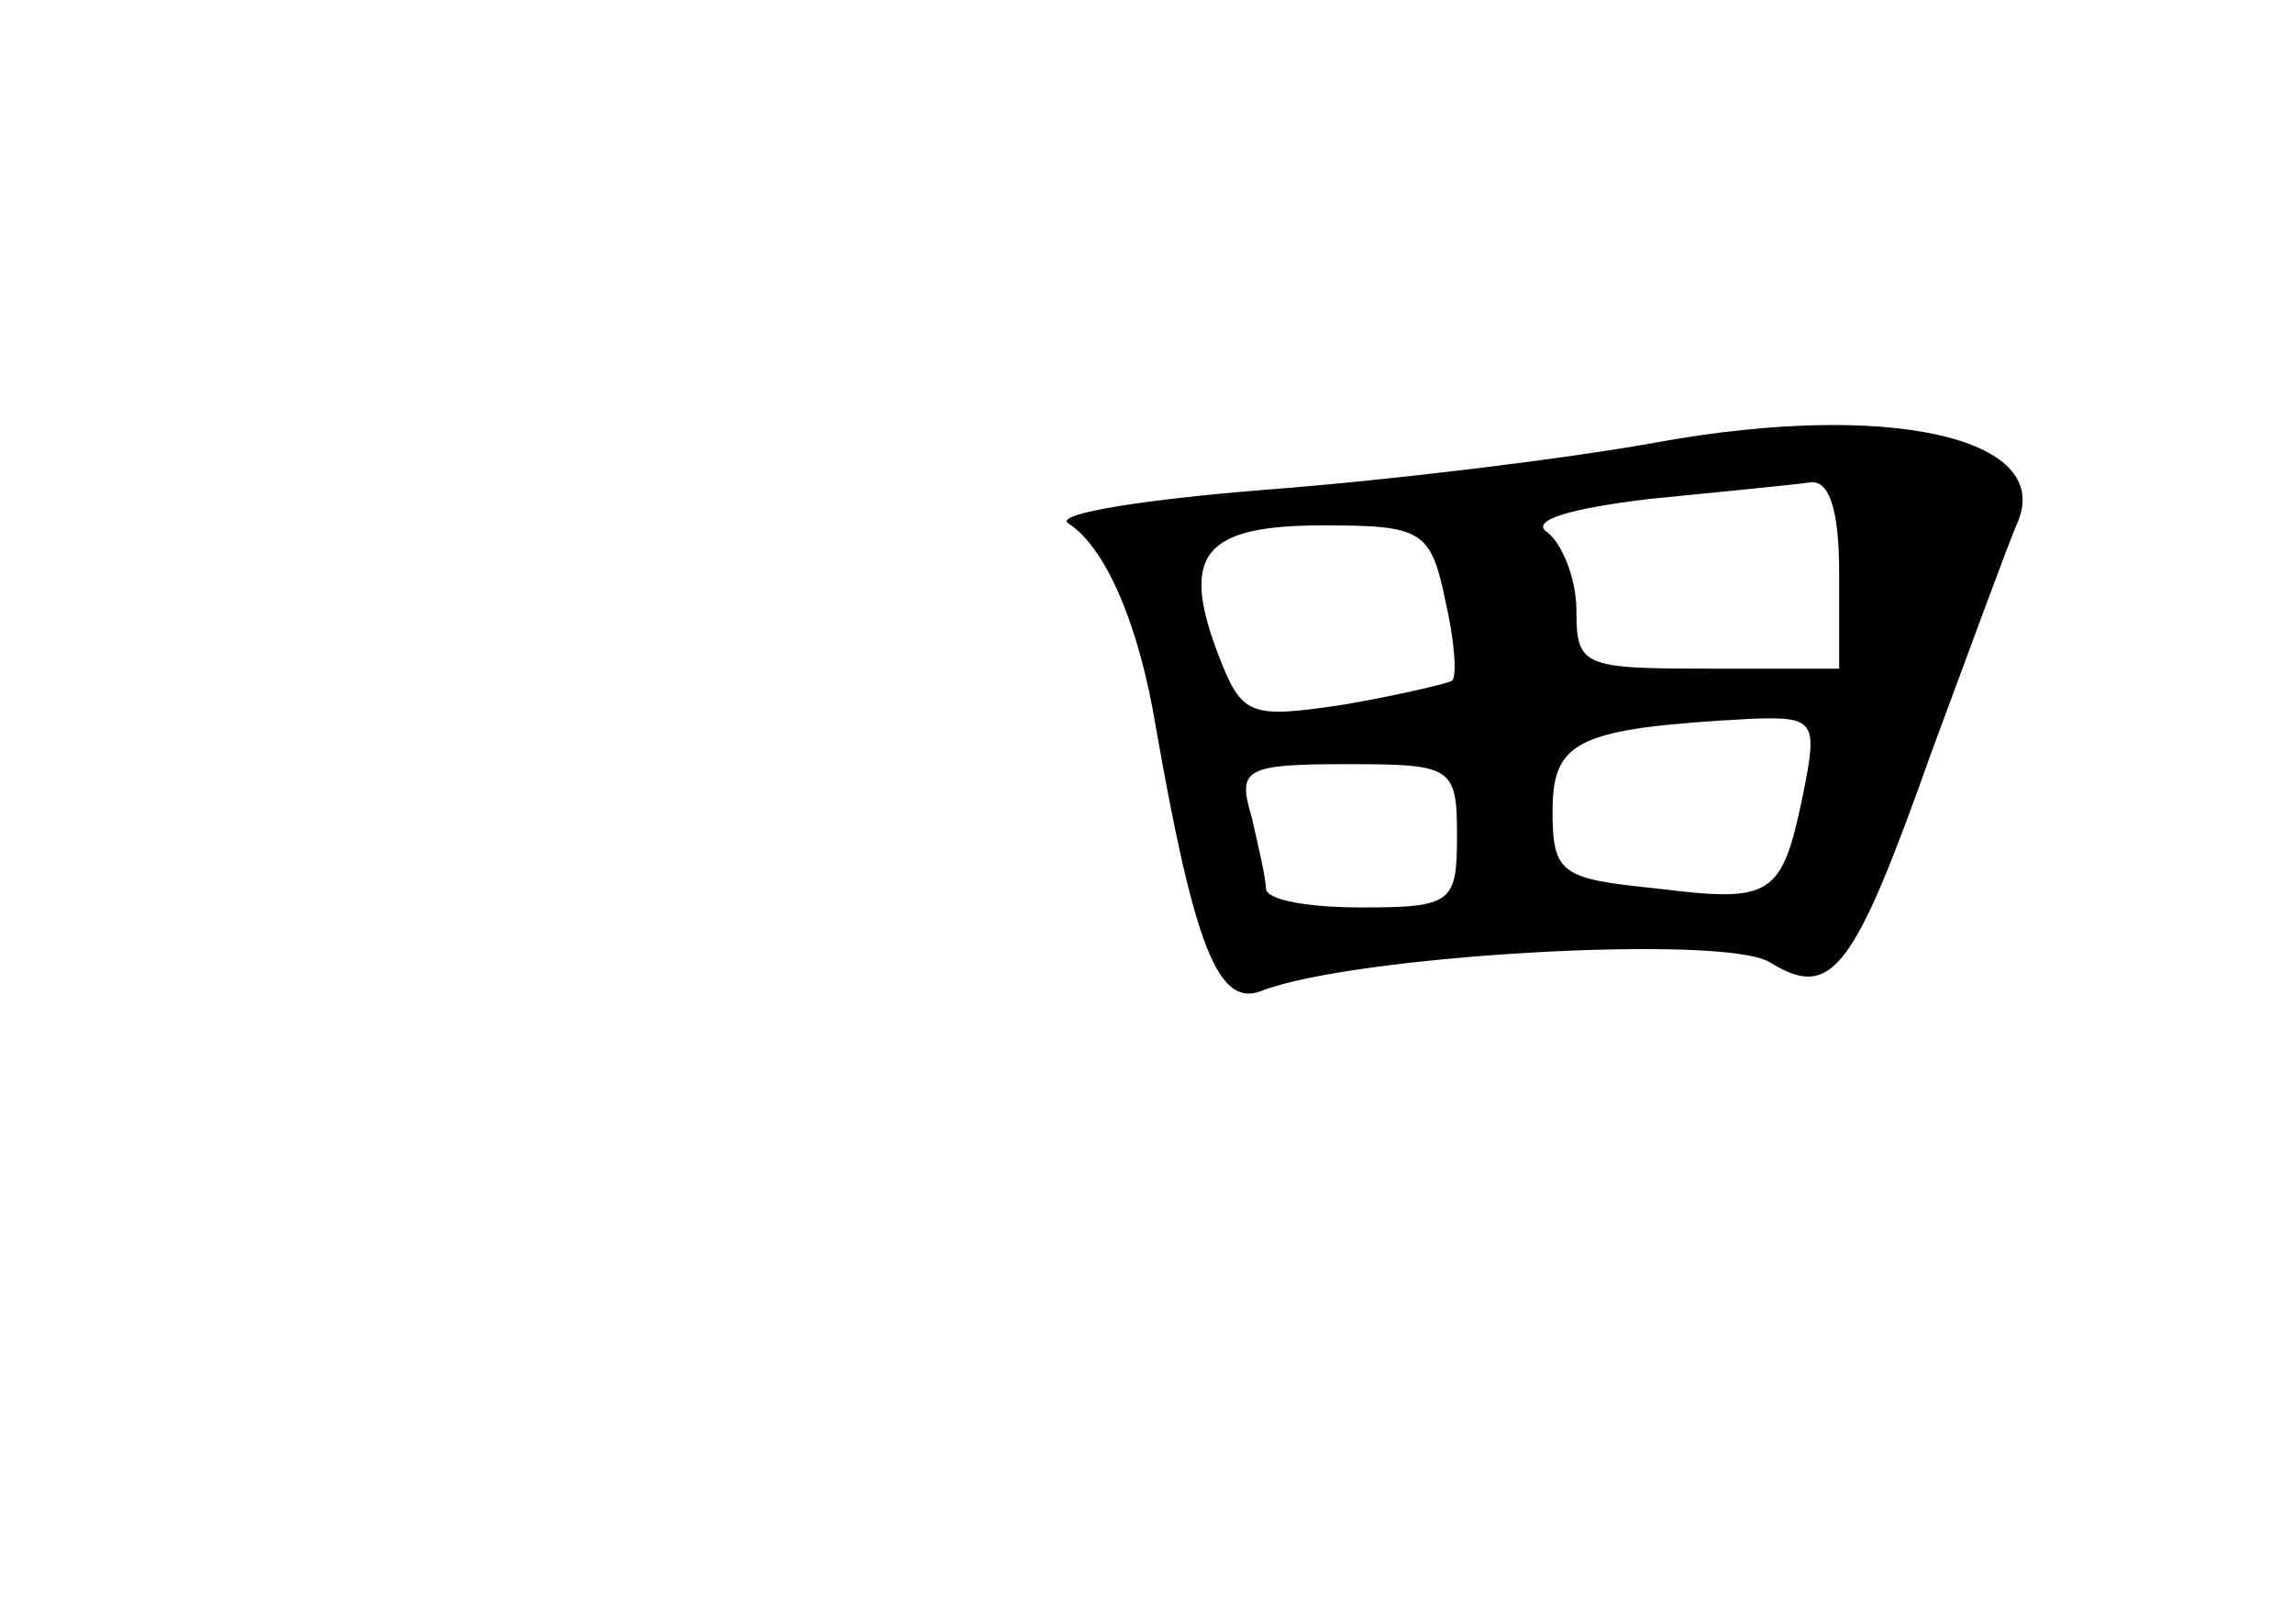 <?xml version="1.0" standalone="no"?>
<!DOCTYPE svg PUBLIC "-//W3C//DTD SVG 20010904//EN"
 "http://www.w3.org/TR/2001/REC-SVG-20010904/DTD/svg10.dtd">
<svg version="1.0" xmlns="http://www.w3.org/2000/svg"
 width="96pt" height="68pt" viewBox="0 0 96 68"
 preserveAspectRatio="xMidYMid meet">
<g transform="translate(0,68) scale(0.1,-0.1)"
fill="#000000" stroke="none">
<path d="M695 495 c-38 -7 -112 -16 -164 -20 -51 -4 -89 -10 -84 -14 16 -10
30 -43 37 -86 16 -91 26 -117 44 -110 38 15 194 24 213 12 26 -16 35 -4 68 89
16 43 32 87 36 96 14 35 -55 50 -150 33z m75 -55 l0 -40 -55 0 c-52 0 -55 1
-55 24 0 14 -6 28 -12 33 -8 5 9 10 42 14 30 3 61 6 68 7 8 1 12 -12 12 -38z
m-165 -11 c4 -17 5 -32 3 -34 -1 -1 -22 -6 -45 -10 -40 -6 -43 -5 -53 21 -16
42 -6 54 44 54 41 0 45 -2 51 -31z m150 -81 c-9 -44 -13 -46 -62 -40 -39 4
-43 6 -43 32 0 30 10 35 83 39 27 1 28 -1 22 -31z m-145 -18 c0 -28 -2 -30
-40 -30 -22 0 -40 3 -40 8 0 4 -3 17 -6 30 -6 20 -3 22 40 22 44 0 46 -1 46
-30z"/>
</g>
</svg>
